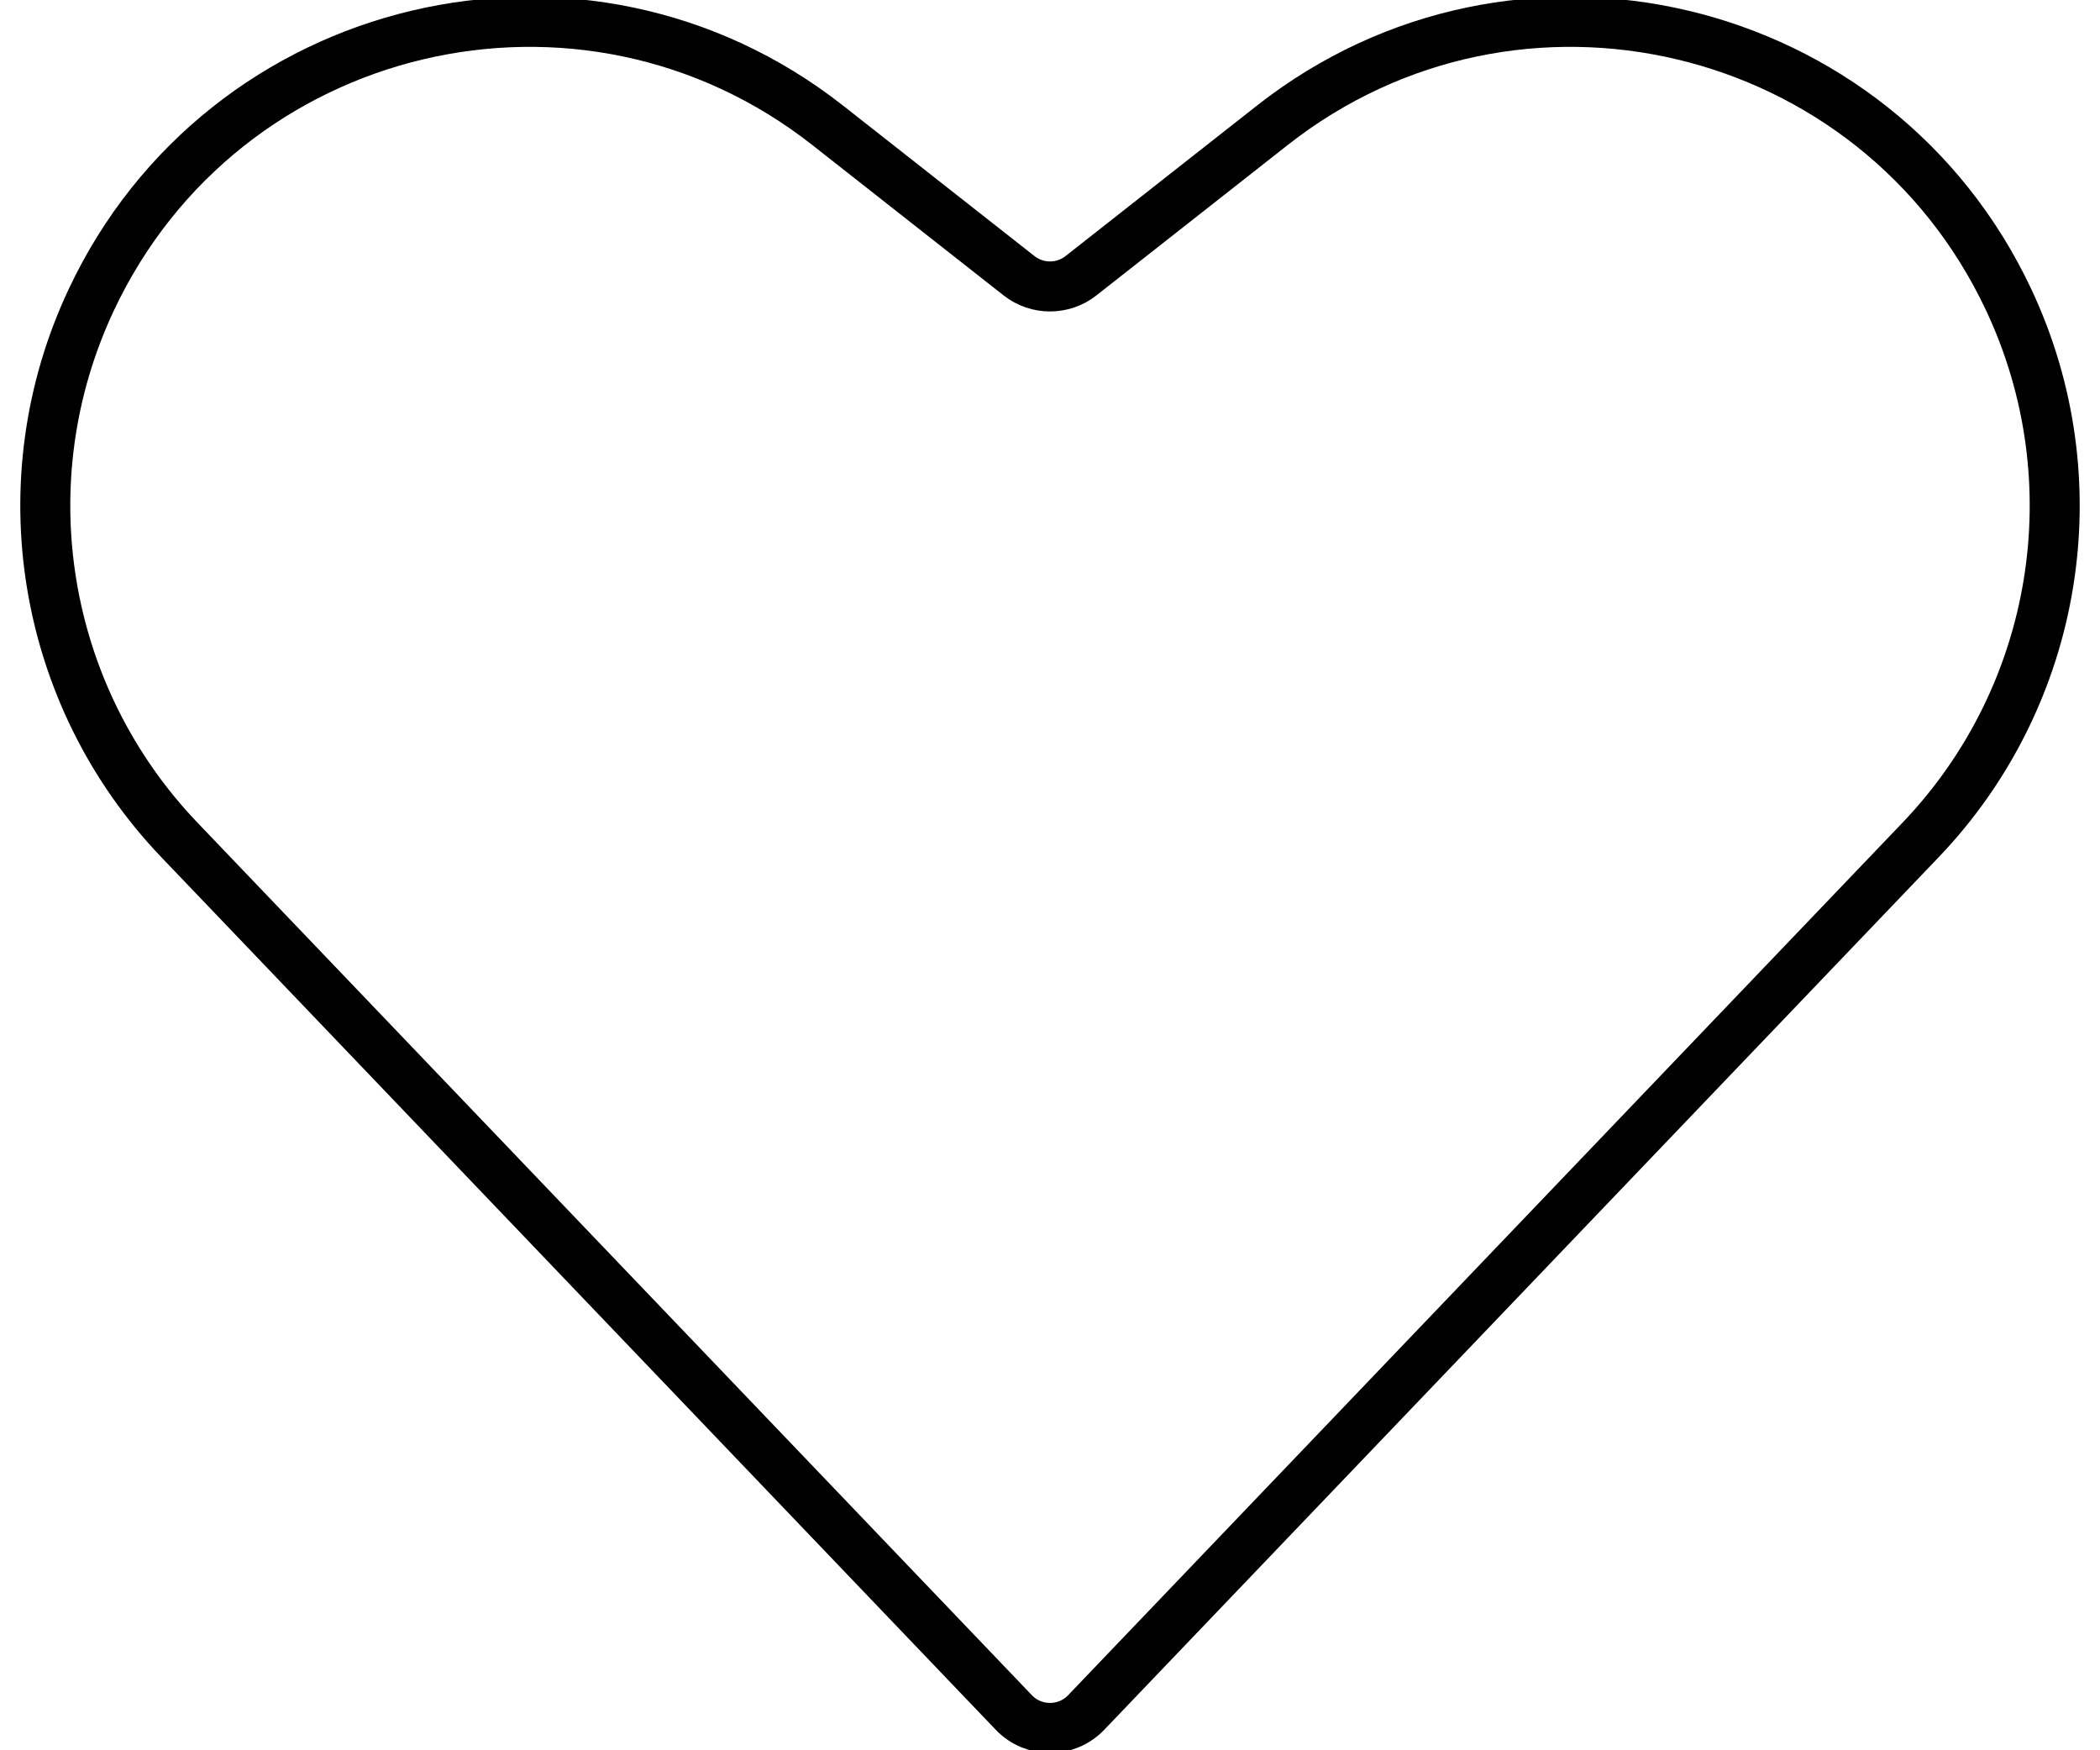 <svg width="42" height="35" viewBox="0 0 42 35" fill="none" xmlns="http://www.w3.org/2000/svg">
<g clip-path="url(#clip0_109_4)">
<path d="M3.589 16.797L20.277 34.245C20.671 34.656 21.329 34.656 21.723 34.245L32 23.5L38.411 16.797C41.176 13.907 41.877 9.613 40.173 5.993C37.526 0.368 30.335 -1.335 25.446 2.506L21.618 5.515C21.255 5.799 20.745 5.799 20.382 5.515L16.554 2.506C11.665 -1.335 4.474 0.368 1.827 5.993C0.123 9.613 0.824 13.907 3.589 16.797Z" stroke="black"/>
</g>
<defs>
<clipPath id="clip0_109_4">
<rect width="42" height="35" fill="white"/>
</clipPath>
</defs>
</svg>
